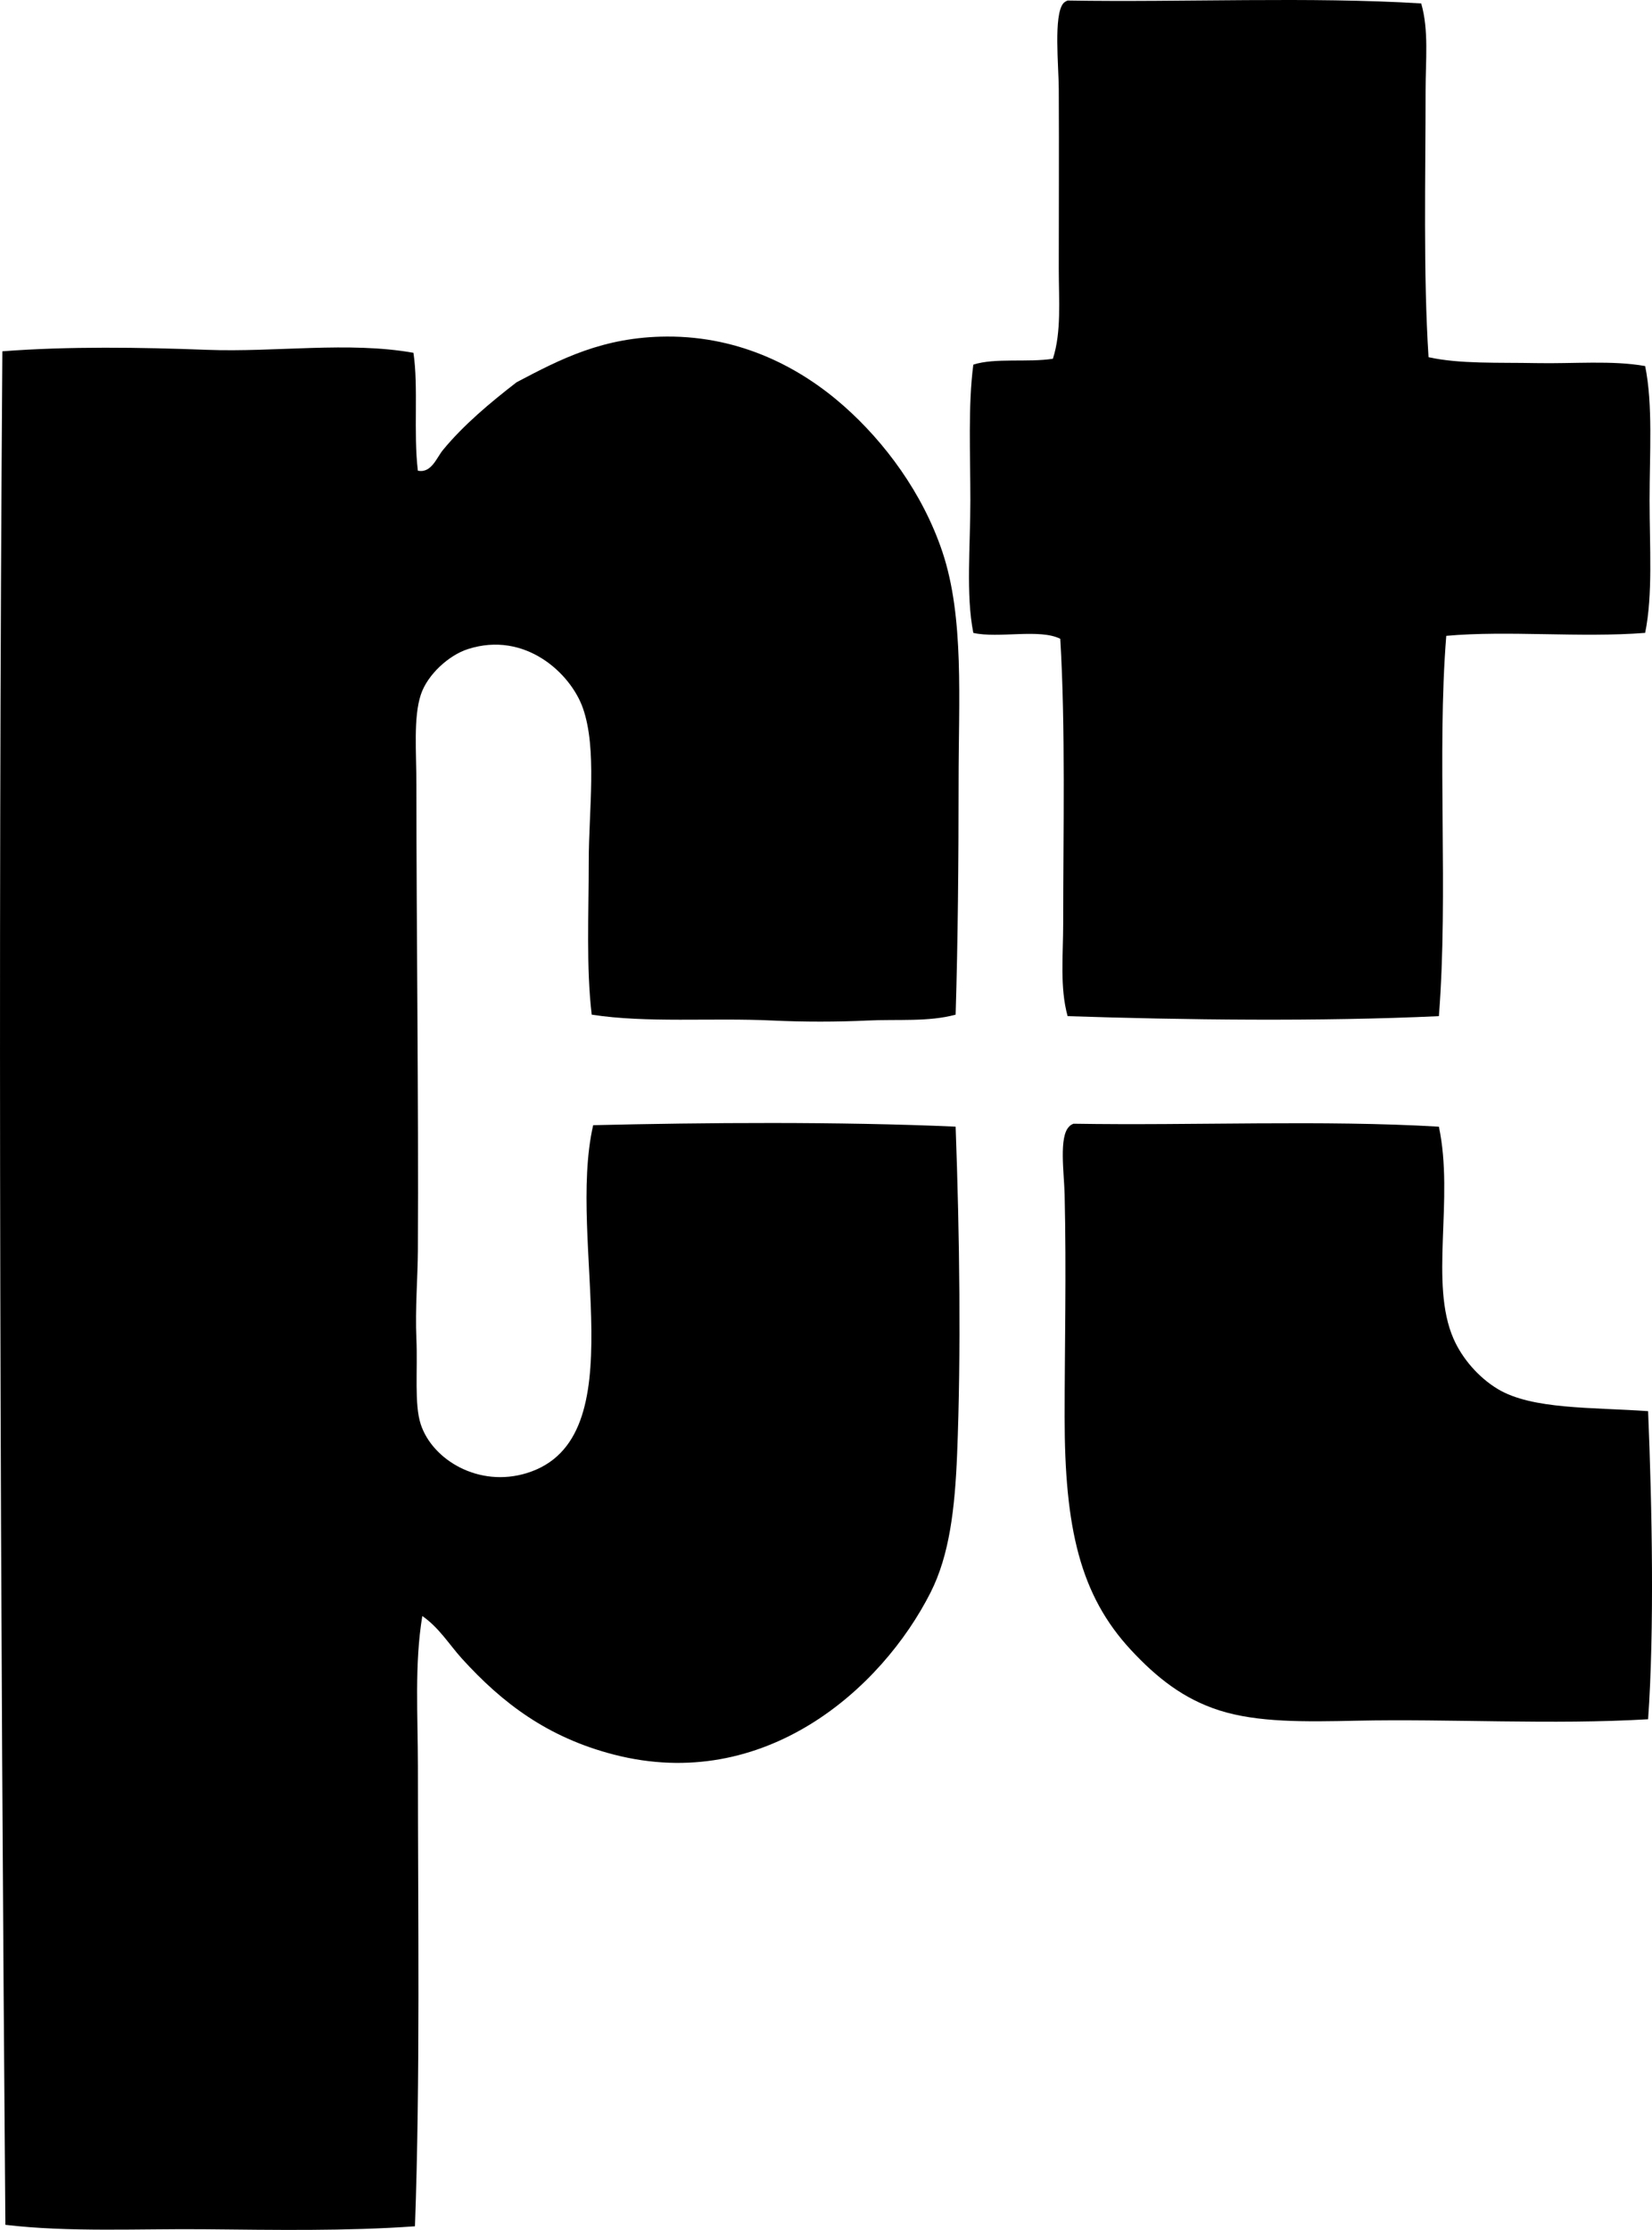 <?xml version="1.0" encoding="iso-8859-1"?>
<!-- Generator: Adobe Illustrator 19.2.0, SVG Export Plug-In . SVG Version: 6.00 Build 0)  -->
<svg version="1.1" xmlns="http://www.w3.org/2000/svg" xmlns:xlink="http://www.w3.org/1999/xlink" x="0px" y="0px"
	 viewBox="0 0 56.416 76.114" style="enable-background:new 0 0 56.416 76.114;" xml:space="preserve">
<g id="Post_x5F_and_x5F_Telegraphs">
	<path style="fill-rule:evenodd;clip-rule:evenodd;" d="M48.534,0.117c0.265,0.91,0.15,1.95,0.15,2.969
		c0,2.947-0.082,6.277,0.101,9.106c1.061,0.237,2.397,0.176,3.673,0.202c1.278,0.025,2.601-0.1,3.724,0.101
		c0.27,1.325,0.151,2.985,0.151,4.579c0,1.581,0.117,3.214-0.151,4.528c-2.208,0.172-4.701-0.089-6.792,0.101
		c-0.324,4.033,0.078,8.764-0.252,12.981c-4.037,0.19-8.771,0.13-12.679,0c-0.27-0.976-0.151-2.081-0.151-3.17
		c0-3.148,0.082-6.679-0.1-9.71c-0.702-0.354-2.107-0.007-2.969-0.201c-0.259-1.32-0.101-2.934-0.101-4.528
		c0-1.576-0.082-3.229,0.101-4.629c0.733-0.239,1.878-0.067,2.717-0.201c0.296-0.909,0.201-1.999,0.201-3.069
		c0-2.071,0.011-3.924,0-6.139c-0.003-0.788-0.181-2.506,0.151-2.918c0.037-0.047,0.091-0.076,0.151-0.101
		C40.451,0.083,44.709-0.117,48.534,0.117z"/>
	<path style="fill-rule:evenodd;clip-rule:evenodd;" d="M32.635,34.633c-0.925,0.253-1.971,0.151-3.02,0.201
		c-1.041,0.049-2.16,0.05-3.22,0c-2.106-0.1-4.3,0.092-6.188-0.201c-0.191-1.621-0.101-3.425-0.101-5.233
		c0-1.735,0.292-3.835-0.201-5.233c-0.42-1.188-1.973-2.638-3.925-2.012c-0.65,0.208-1.384,0.87-1.61,1.56
		c-0.256,0.782-0.15,1.948-0.15,3.069c0,5.096,0.078,10.766,0.051,15.899c-0.005,0.91-0.097,1.989-0.051,3.019
		c0.047,1.072-0.078,2.227,0.15,2.918c0.402,1.214,1.984,2.166,3.623,1.66c3.776-1.167,1.343-7.869,2.264-11.874
		c3.786-0.09,8.41-0.126,12.378,0.05c0.136,3.716,0.188,7.762,0.051,11.17c-0.076,1.879-0.263,3.457-0.906,4.729
		c-1.661,3.283-5.669,6.862-10.817,5.534c-2.271-0.586-3.812-1.762-5.183-3.27c-0.435-0.479-0.783-1.062-1.358-1.459
		c-0.271,1.634-0.151,3.388-0.15,5.132c0,5.144,0.082,10.672-0.101,15.698c-2.367,0.168-4.758,0.124-7.194,0.101
		c-2.189-0.021-4.62,0.108-6.793-0.151C0.013,54.857-0.074,33.13,0.081,11.991c2.26-0.173,4.702-0.137,6.994-0.05
		c2.33,0.088,4.825-0.293,7.044,0.101c0.175,1.168-0.005,2.723,0.151,4.025c0.461,0.093,0.637-0.439,0.855-0.705
		c0.702-0.854,1.615-1.618,2.516-2.314c1.5-0.79,2.952-1.549,5.132-1.56c2.563-0.013,4.598,1.094,6.038,2.365
		c1.405,1.239,2.701,2.984,3.371,4.981c0.752,2.241,0.553,5.066,0.554,7.849C32.735,29.443,32.713,32.091,32.635,34.633z"/>
	<path style="fill-rule:evenodd;clip-rule:evenodd;" d="M49.138,38.457c0.527,2.482-0.334,5.348,0.503,7.245
		c0.292,0.662,0.846,1.312,1.51,1.711c1.171,0.704,3.216,0.618,5.132,0.754c0.137,3.312,0.215,7.491,0,10.516
		c-3.253,0.194-6.781-0.018-9.962,0.05c-1.729,0.038-3.368,0.066-4.68-0.352c-1.222-0.39-2.138-1.115-3.019-2.063
		c-1.736-1.869-2.265-4.155-2.265-7.949c0-2.364,0.063-4.939,0-7.598c-0.018-0.744-0.199-1.962,0.151-2.314
		c0.037-0.047,0.092-0.076,0.151-0.101C40.786,38.423,45.179,38.223,49.138,38.457z"/>
</g>
<g id="Layer_1">
</g>
</svg>
